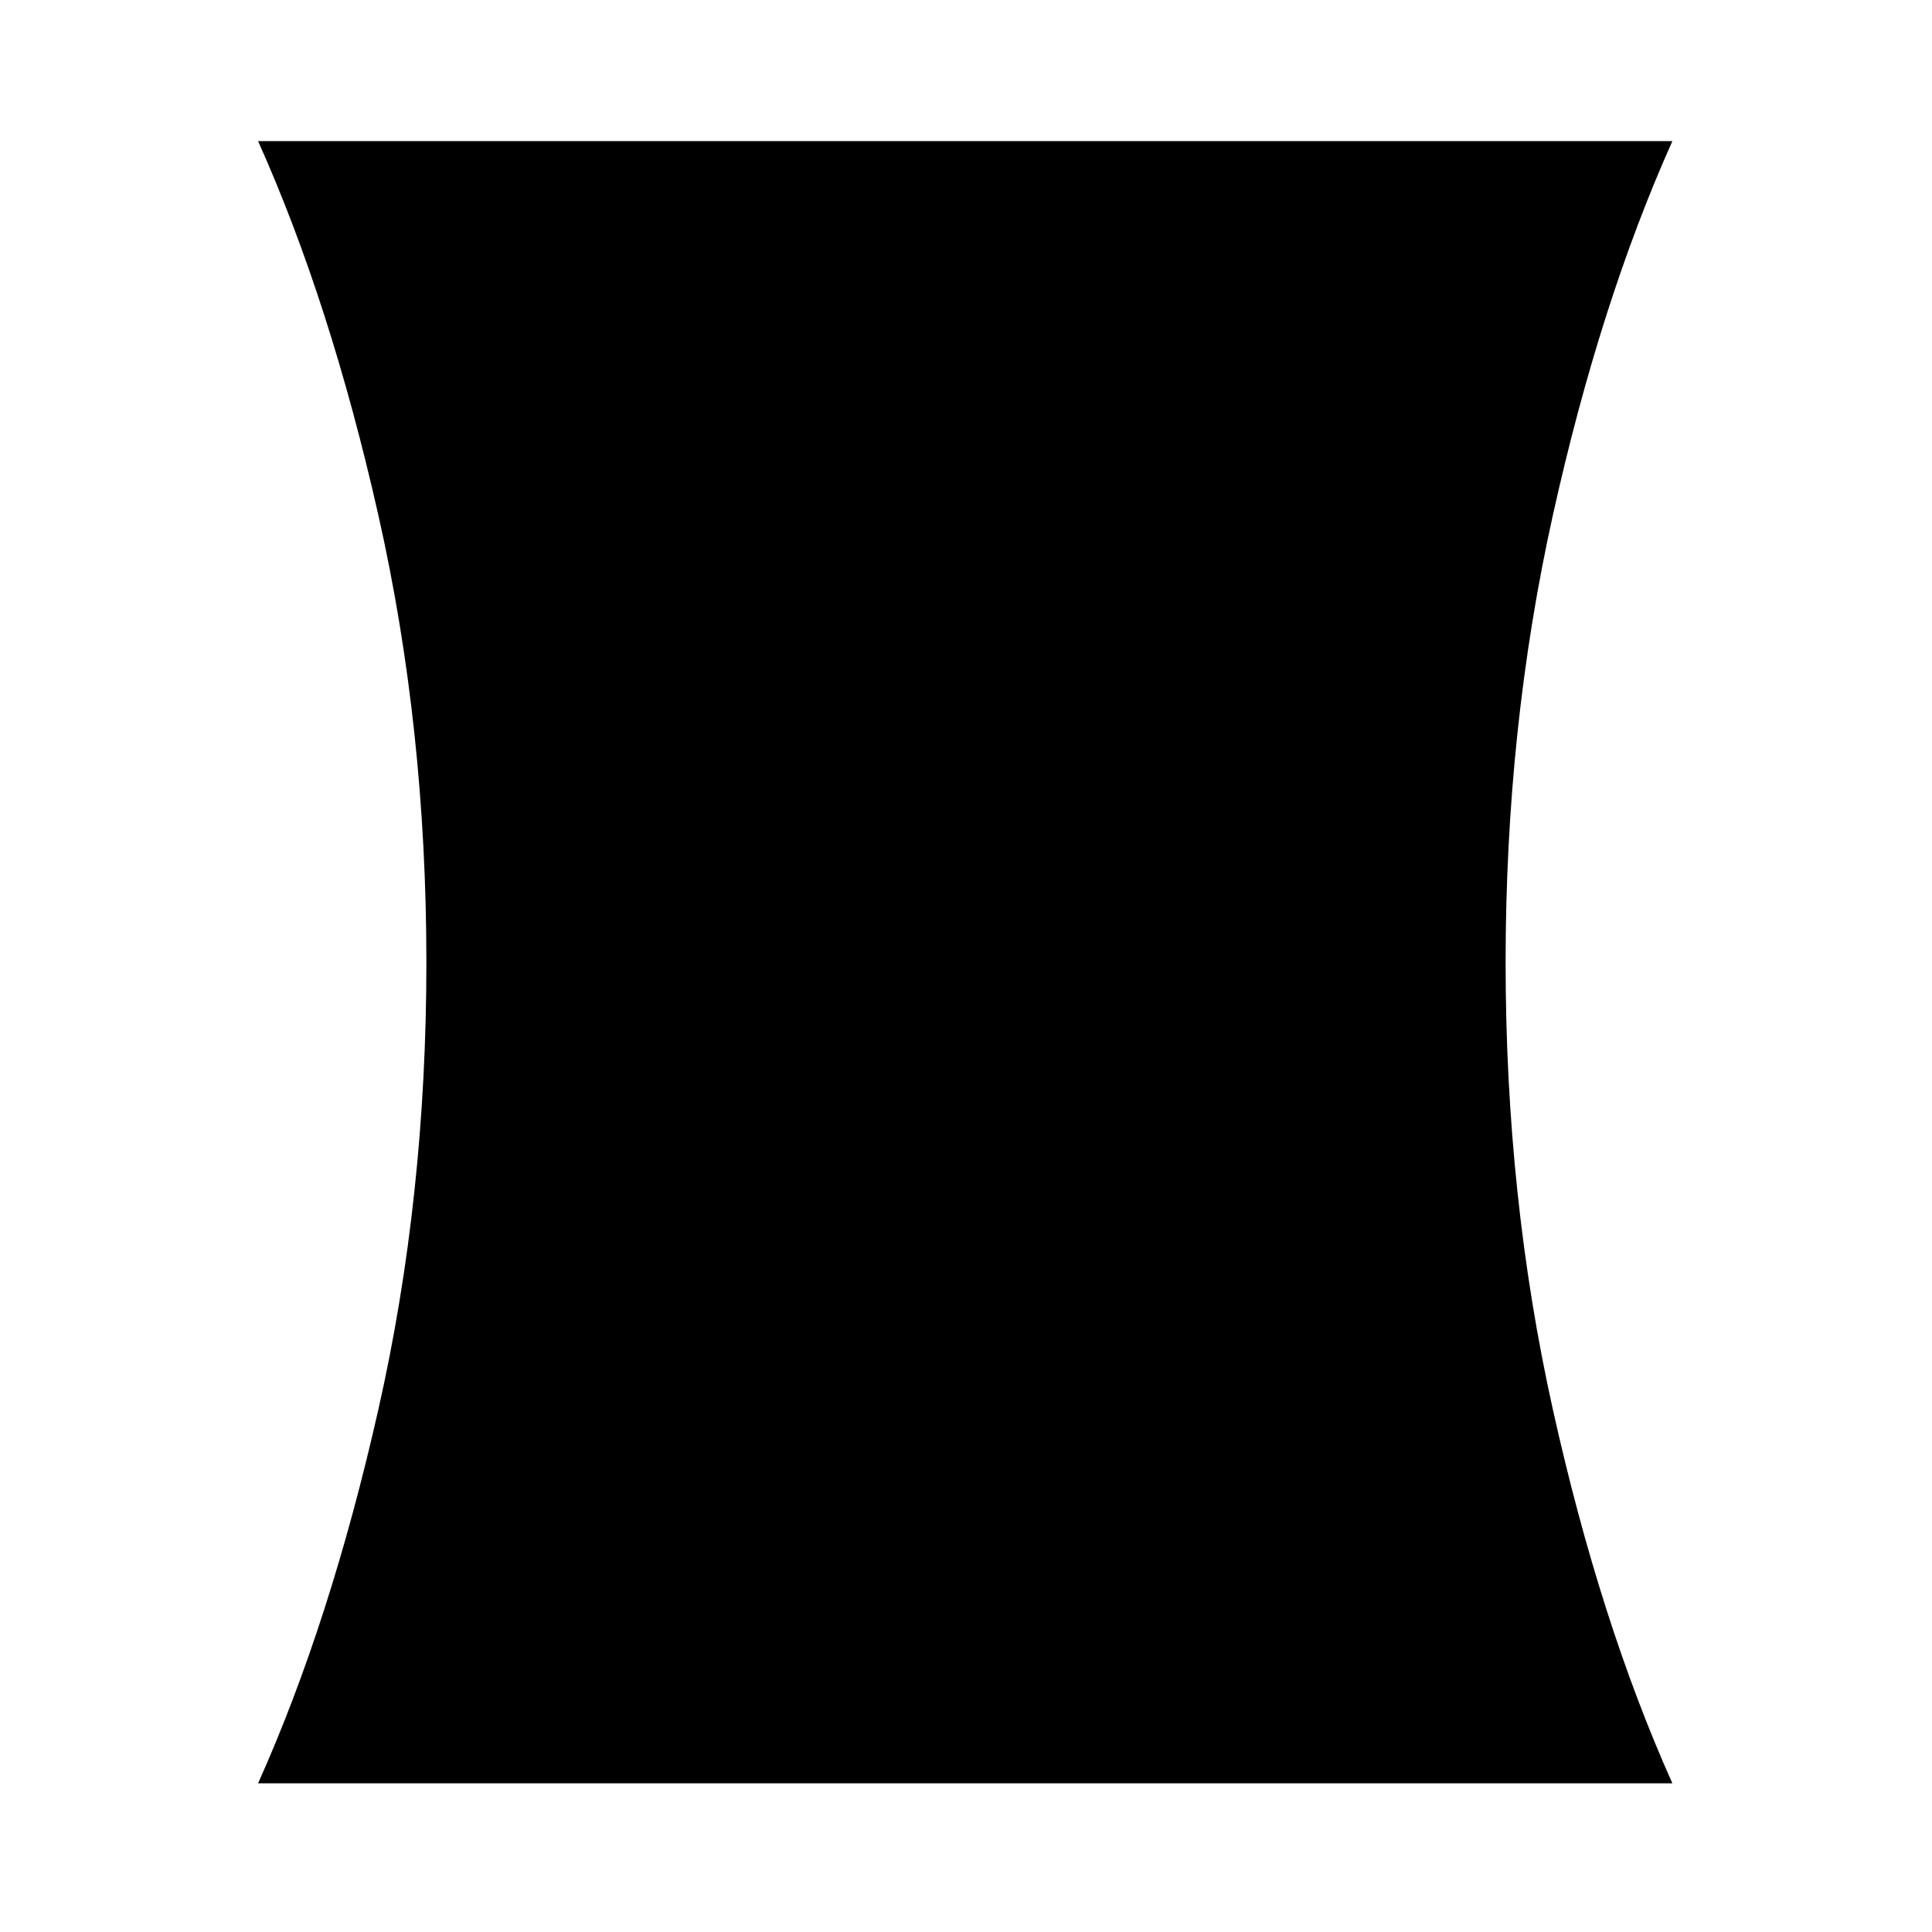 <svg xmlns="http://www.w3.org/2000/svg" height="24" viewBox="0 -960 960 960" width="24"><path d="M128.24-73.87q35.96-80.26 59.79-185.86 23.84-105.6 23.84-222.03 0-116.44-23.84-222.15-23.83-105.72-59.79-185.98H831q-35.96 80.26-59.41 185.98-23.46 105.71-23.46 222.15 0 116.43 23.46 222.03Q795.04-154.13 831-73.87H128.24Z"/></svg>